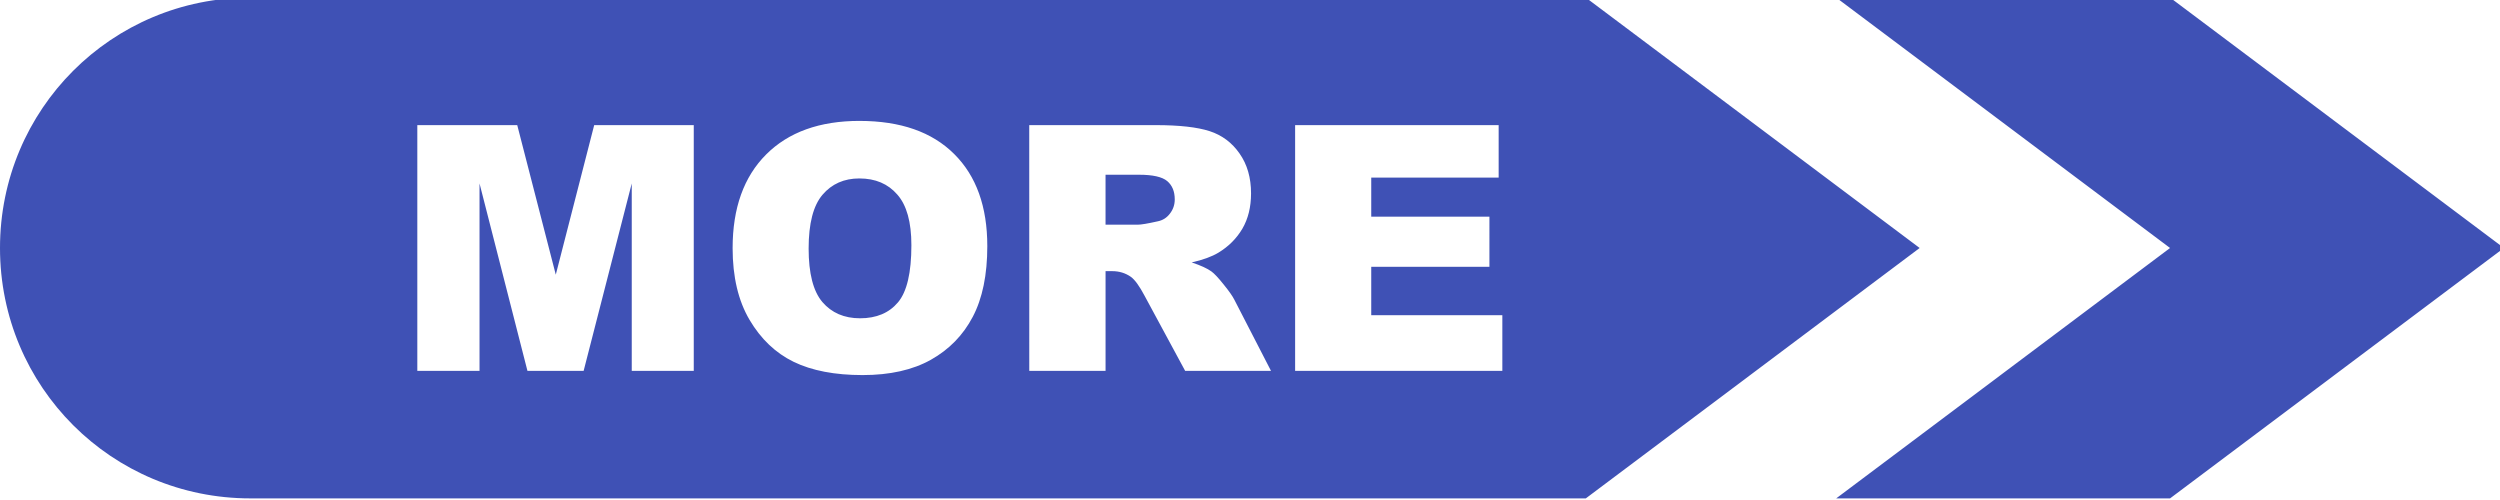 <?xml version="1.0" encoding="UTF-8" standalone="no"?>
<!-- Created with Inkscape (http://www.inkscape.org/) -->

<svg
   width="39.688mm"
   height="7.938mm"
   viewBox="0 0 39.688 7.938"
   version="1.1"
   id="svg5"
   sodipodi:docname="more.svg"
   inkscape:version="1.1 (c68e22c387, 2021-05-23)"
   xmlns:inkscape="http://www.inkscape.org/namespaces/inkscape"
   xmlns:sodipodi="http://sodipodi.sourceforge.net/DTD/sodipodi-0.dtd"
   xmlns="http://www.w3.org/2000/svg"
   xmlns:svg="http://www.w3.org/2000/svg">
  <sodipodi:namedview
     id="namedview7"
     pagecolor="#ffffff"
     bordercolor="#666666"
     borderopacity="1.0"
     inkscape:pageshadow="2"
     inkscape:pageopacity="0.0"
     inkscape:pagecheckerboard="0"
     inkscape:document-units="mm"
     showgrid="false"
     inkscape:snap-bbox="true"
     inkscape:bbox-paths="true"
     inkscape:bbox-nodes="true"
     inkscape:snap-bbox-edge-midpoints="true"
     inkscape:snap-bbox-midpoints="true"
     inkscape:object-paths="true"
     inkscape:snap-intersection-paths="true"
     inkscape:snap-smooth-nodes="true"
     inkscape:snap-midpoints="true"
     inkscape:zoom="3.4872824"
     inkscape:cx="75.130136"
     inkscape:cy="53.766796"
     inkscape:window-width="1600"
     inkscape:window-height="877"
     inkscape:window-x="-8"
     inkscape:window-y="-8"
     inkscape:window-maximized="1"
     inkscape:current-layer="layer1">
    <inkscape:grid
       type="xygrid"
       id="grid914"
       originx="2.646"
       originy="47.625" />
  </sodipodi:namedview>
  <defs
     id="defs2" />
  <g
     inkscape:label="Layer 1"
     inkscape:groupmode="layer"
     id="layer1"
     transform="translate(-70.33,-76.279)">
    <path
       id="path1071"
       style="fill:#3f51b5;fill-opacity:1;stroke:none;stroke-width:1px;stroke-linecap:butt;stroke-linejoin:miter;stroke-opacity:1"
       d="m 15,-90 c -8.31,0 -15,6.69 -15,15 0,8.31 6.69,15 15,15 H 55 80 95 L 115,-75 95,-90 H 80 55 Z m 95,0 20,15 -20,15 h 20 l 20,-15 -20,-15 z m -58.506,7.387 c 2.451,0 4.338,0.659 5.664,1.979 1.326,1.312 1.988,3.153 1.988,5.523 0,1.721 -0.291,3.134 -0.873,4.238 -0.576,1.098 -1.414,1.956 -2.512,2.572 -1.091,0.609 -2.452,0.914 -4.086,0.914 -1.66,0 -3.038,-0.264 -4.129,-0.793 -1.085,-0.529 -1.964,-1.367 -2.641,-2.512 -0.676,-1.145 -1.016,-2.578 -1.016,-4.299 0,-2.404 0.671,-4.274 2.01,-5.613 1.339,-1.339 3.203,-2.01 5.594,-2.01 z M 25,-82.361 h 5.986 l 2.309,8.959 2.301,-8.959 h 5.965 v 14.723 h -3.715 v -11.229 l -2.883,11.229 h -3.365 l -2.871,-11.229 v 11.229 H 25 Z m 36.658,0 h 7.582 c 1.406,0 2.481,0.12 3.225,0.361 0.743,0.241 1.342,0.69 1.797,1.346 0.455,0.649 0.684,1.443 0.684,2.381 0,0.817 -0.173,1.523 -0.521,2.119 -0.348,0.589 -0.828,1.067 -1.438,1.436 -0.388,0.234 -0.919,0.428 -1.596,0.582 0.542,0.181 0.936,0.362 1.184,0.543 0.167,0.121 0.41,0.378 0.725,0.773 0.321,0.395 0.535,0.7 0.643,0.914 l 2.199,4.268 h -5.143 l -2.43,-4.498 c -0.308,-0.583 -0.583,-0.963 -0.824,-1.137 -0.328,-0.228 -0.7,-0.34 -1.115,-0.34 h -0.4 v 5.975 h -4.57 z m 15.928,0 h 12.193 v 3.143 h -7.633 v 2.34 h 7.08 V -73.875 h -7.08 v 2.902 H 90 v 3.334 H 77.586 Z m -11.357,2.973 v 2.992 h 1.918 c 0.208,0 0.609,-0.067 1.205,-0.201 0.301,-0.06 0.545,-0.213 0.732,-0.461 0.194,-0.248 0.291,-0.532 0.291,-0.854 0,-0.475 -0.15,-0.841 -0.451,-1.096 -0.301,-0.254 -0.867,-0.381 -1.697,-0.381 z m -14.744,0.221 c -0.917,0 -1.653,0.325 -2.209,0.975 -0.556,0.649 -0.834,1.723 -0.834,3.223 0,1.486 0.273,2.556 0.822,3.205 0.556,0.649 1.309,0.975 2.26,0.975 0.978,0 1.736,-0.319 2.271,-0.955 0.536,-0.636 0.803,-1.777 0.803,-3.424 0,-1.386 -0.281,-2.397 -0.844,-3.033 -0.556,-0.643 -1.312,-0.965 -2.27,-0.965 z"
       transform="matrix(0.265,0,0,0.265,70.33,100.091)" />
  </g>
</svg>
